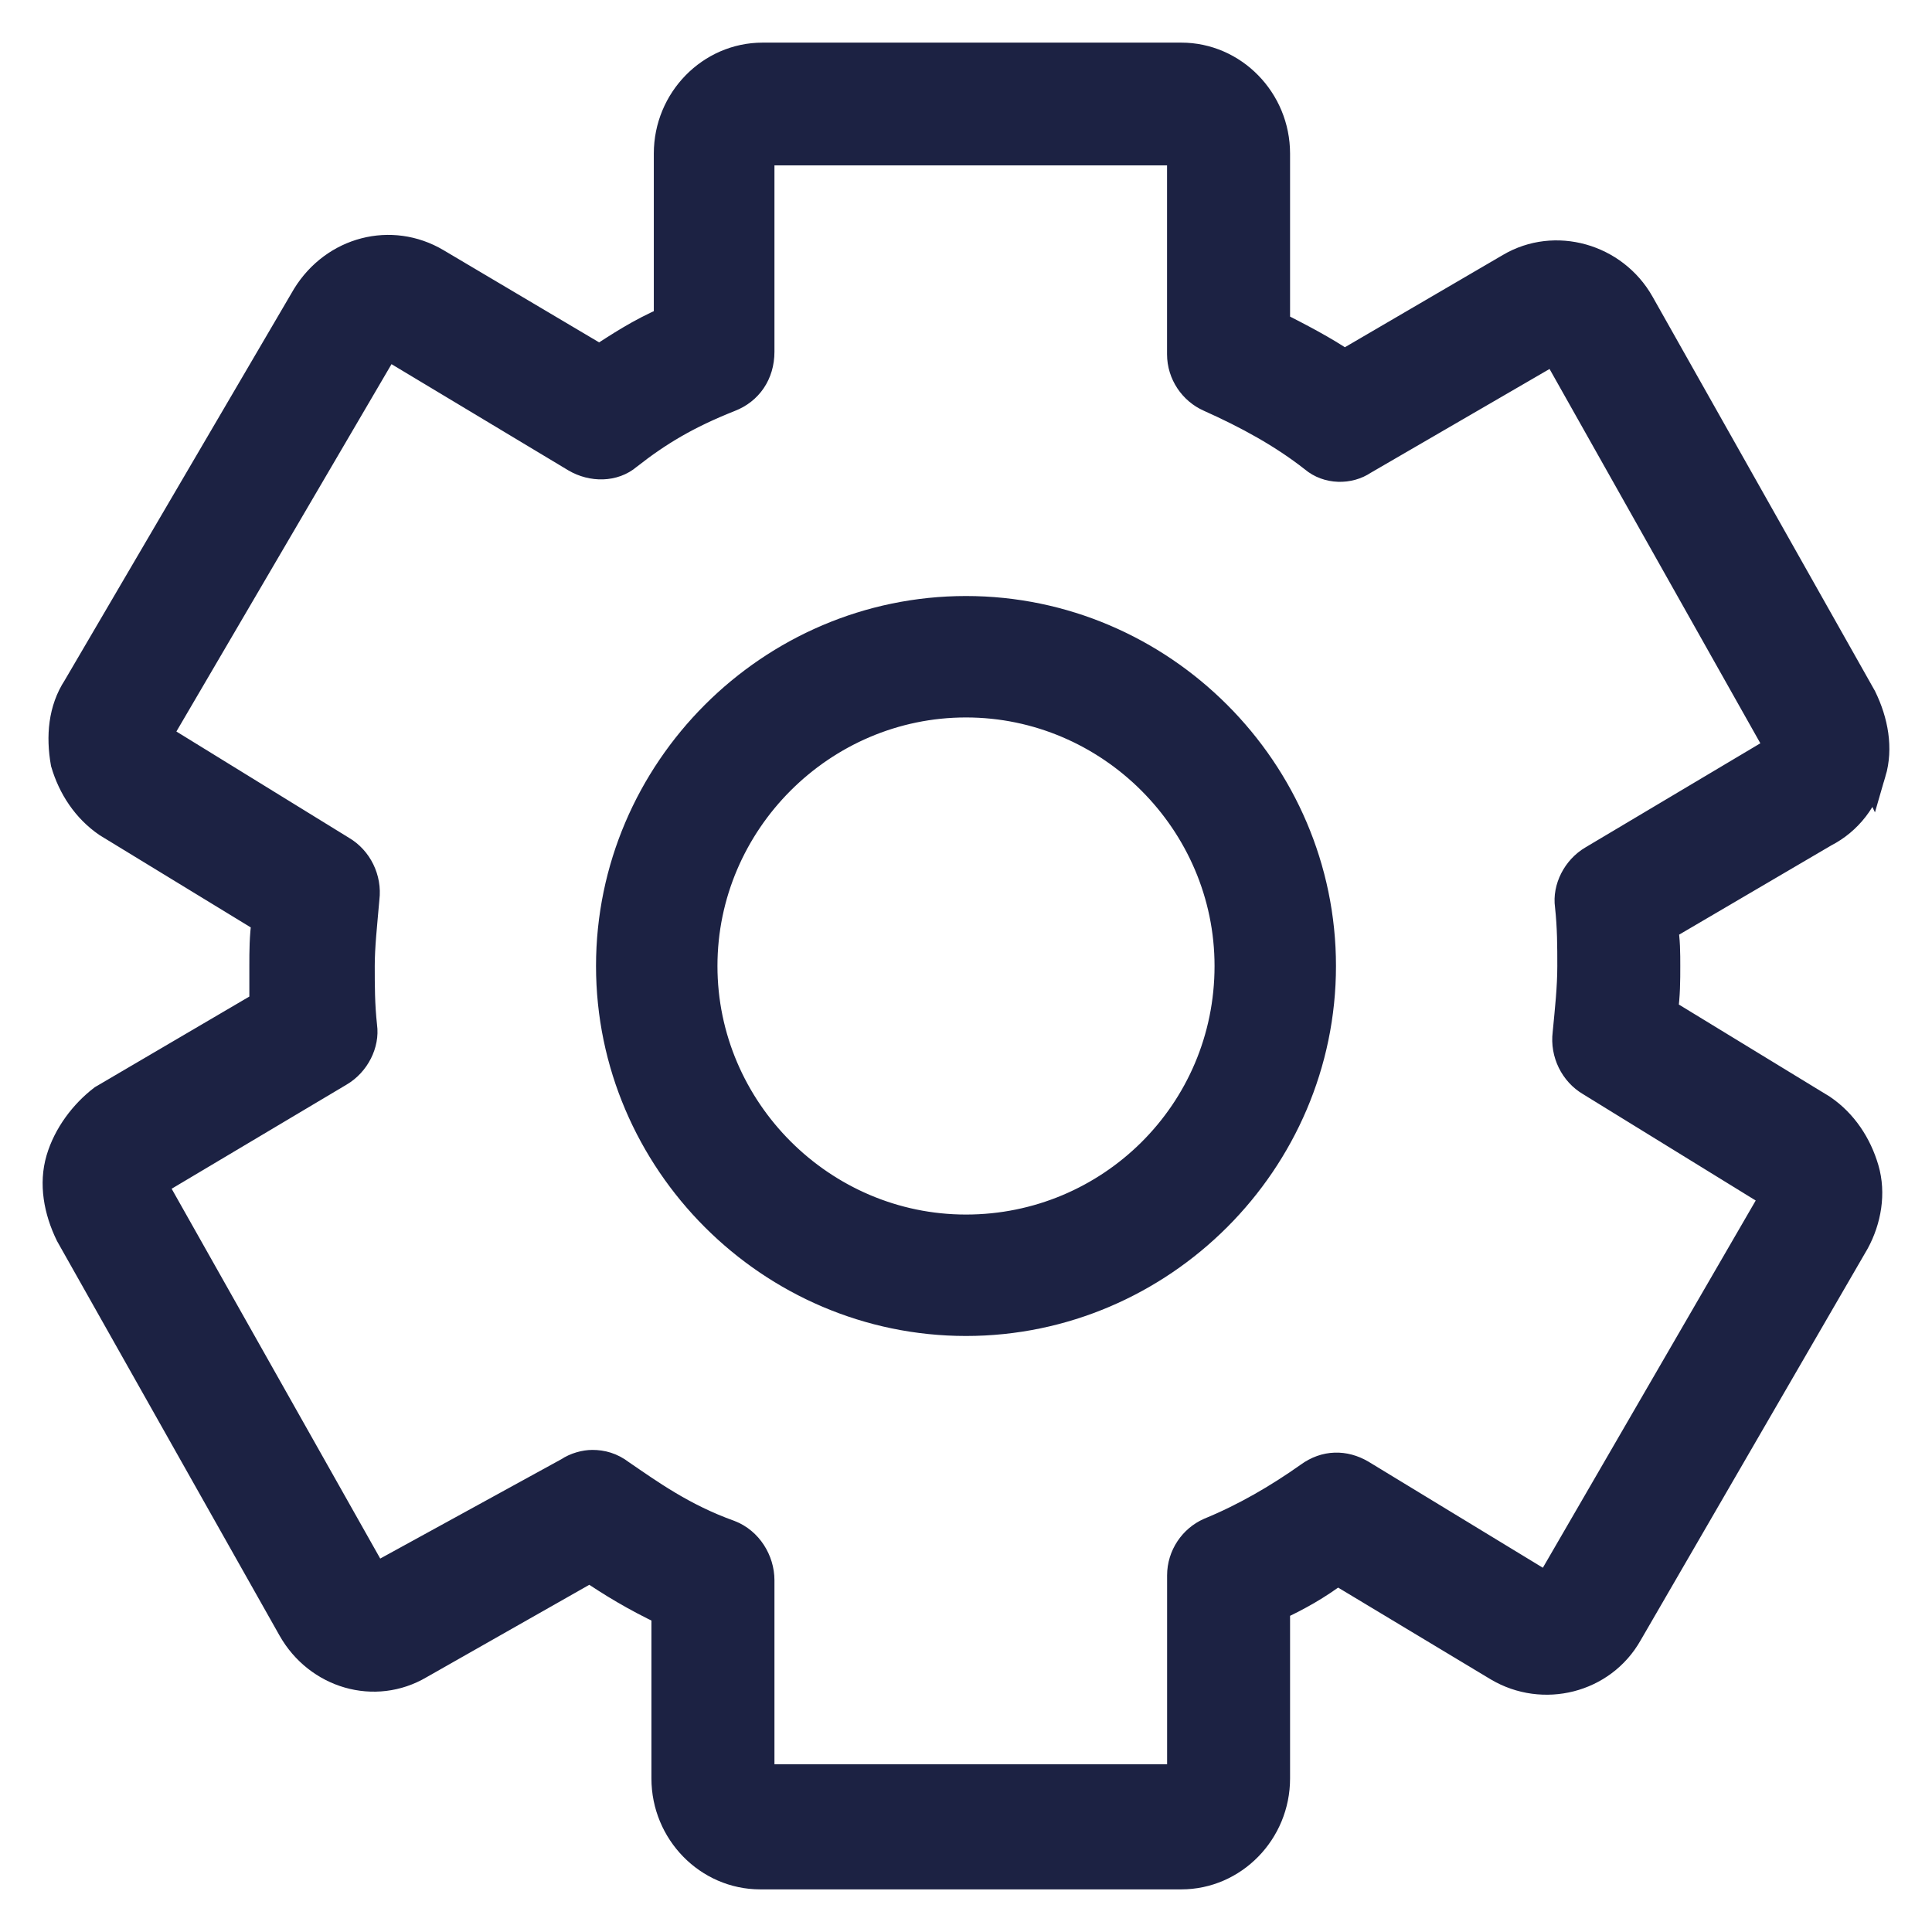<svg width="34" height="34" xmlns="http://www.w3.org/2000/svg"><g fill="#1C2243" fill-rule="nonzero" stroke="#1C2243" stroke-width=".5"><path d="M32.941 13.596s0 0 0 0c.125-.426.042-.894-.166-1.319l-3.912-6.936c-.458-.809-1.498-1.106-2.289-.638l-2.914 1.702c-.375-.255-.791-.468-1.207-.681v-3.021C22.453 1.766 21.703 1 20.788 1h-7.367c-.916 0-1.665.766-1.665 1.702v2.936c-.499.213-.874.468-1.207.681L7.677 4.617c-.791-.468-1.79-.213-2.289.596L1.35 12.106c-.25.383-.291.851-.208 1.319.125.426.375.809.749 1.064l2.789 1.702C4.638 16.489 4.638 16.745 4.638 17v.681l-2.83 1.66c-.333.255-.624.638-.749 1.064-.125.426-.042.894.166 1.319l3.912 6.936c.458.809 1.457 1.106 2.248.638l2.997-1.702c.375.255.791.511 1.332.766v2.936c0 .936.749 1.702 1.665 1.702h7.409c.916 0 1.665-.766 1.665-1.702v-3.021c.375-.17.749-.383 1.082-.638l2.83 1.702c.791.468 1.831.213 2.289-.596l3.996-6.894c.208-.383.291-.851.166-1.277-.125-.426-.375-.809-.749-1.064l-2.789-1.702c.042-.298.042-.553.042-.809 0-.213 0-.468-.042-.681l2.83-1.66c.416-.213.708-.596.832-1.064zm-1.623-.426l-3.288 1.957c-.291.17-.458.511-.416.809.042.383.042.723.042 1.064 0 .383-.042.766-.083 1.191-.042.34.125.681.416.851l3.247 2-3.996 6.894-3.288-2c-.291-.17-.624-.17-.916.043-.541.383-1.124.723-1.748.979-.291.128-.499.426-.499.766v3.574H13.379v-3.489c0-.34-.208-.681-.541-.809-.832-.298-1.415-.723-1.915-1.064-.166-.128-.333-.17-.499-.17-.125 0-.291.043-.416.128l-3.413 1.872-3.912-6.936 3.288-1.957c.291-.17.458-.511.416-.809-.042-.383-.042-.723-.042-1.064 0-.34.042-.723.083-1.191.042-.34-.125-.681-.416-.851l-3.247-2 4.037-6.894 3.33 2c.291.17.666.17.916-.043C11.589 7.596 12.089 7.298 12.838 7c.333-.128.541-.426.541-.809V2.66h7.409v3.574c0 .34.208.638.499.766.666.298 1.29.638 1.831 1.064.25.213.624.213.874.043l3.371-1.957 3.954 7.021s0 0 0 0l.791.213-.791-.213z"/><path d="M17 10.739c-3.437 0-6.261 2.824-6.261 6.261 0 3.437 2.824 6.261 6.261 6.261 3.437 0 6.261-2.824 6.261-6.261 0-3.437-2.824-6.261-6.261-6.261zm0 10.885c-2.537 0-4.624-2.087-4.624-4.624S14.463 12.376 17 12.376 21.624 14.463 21.624 17c0 2.578-2.087 4.624-4.624 4.624z"/></g></svg>
